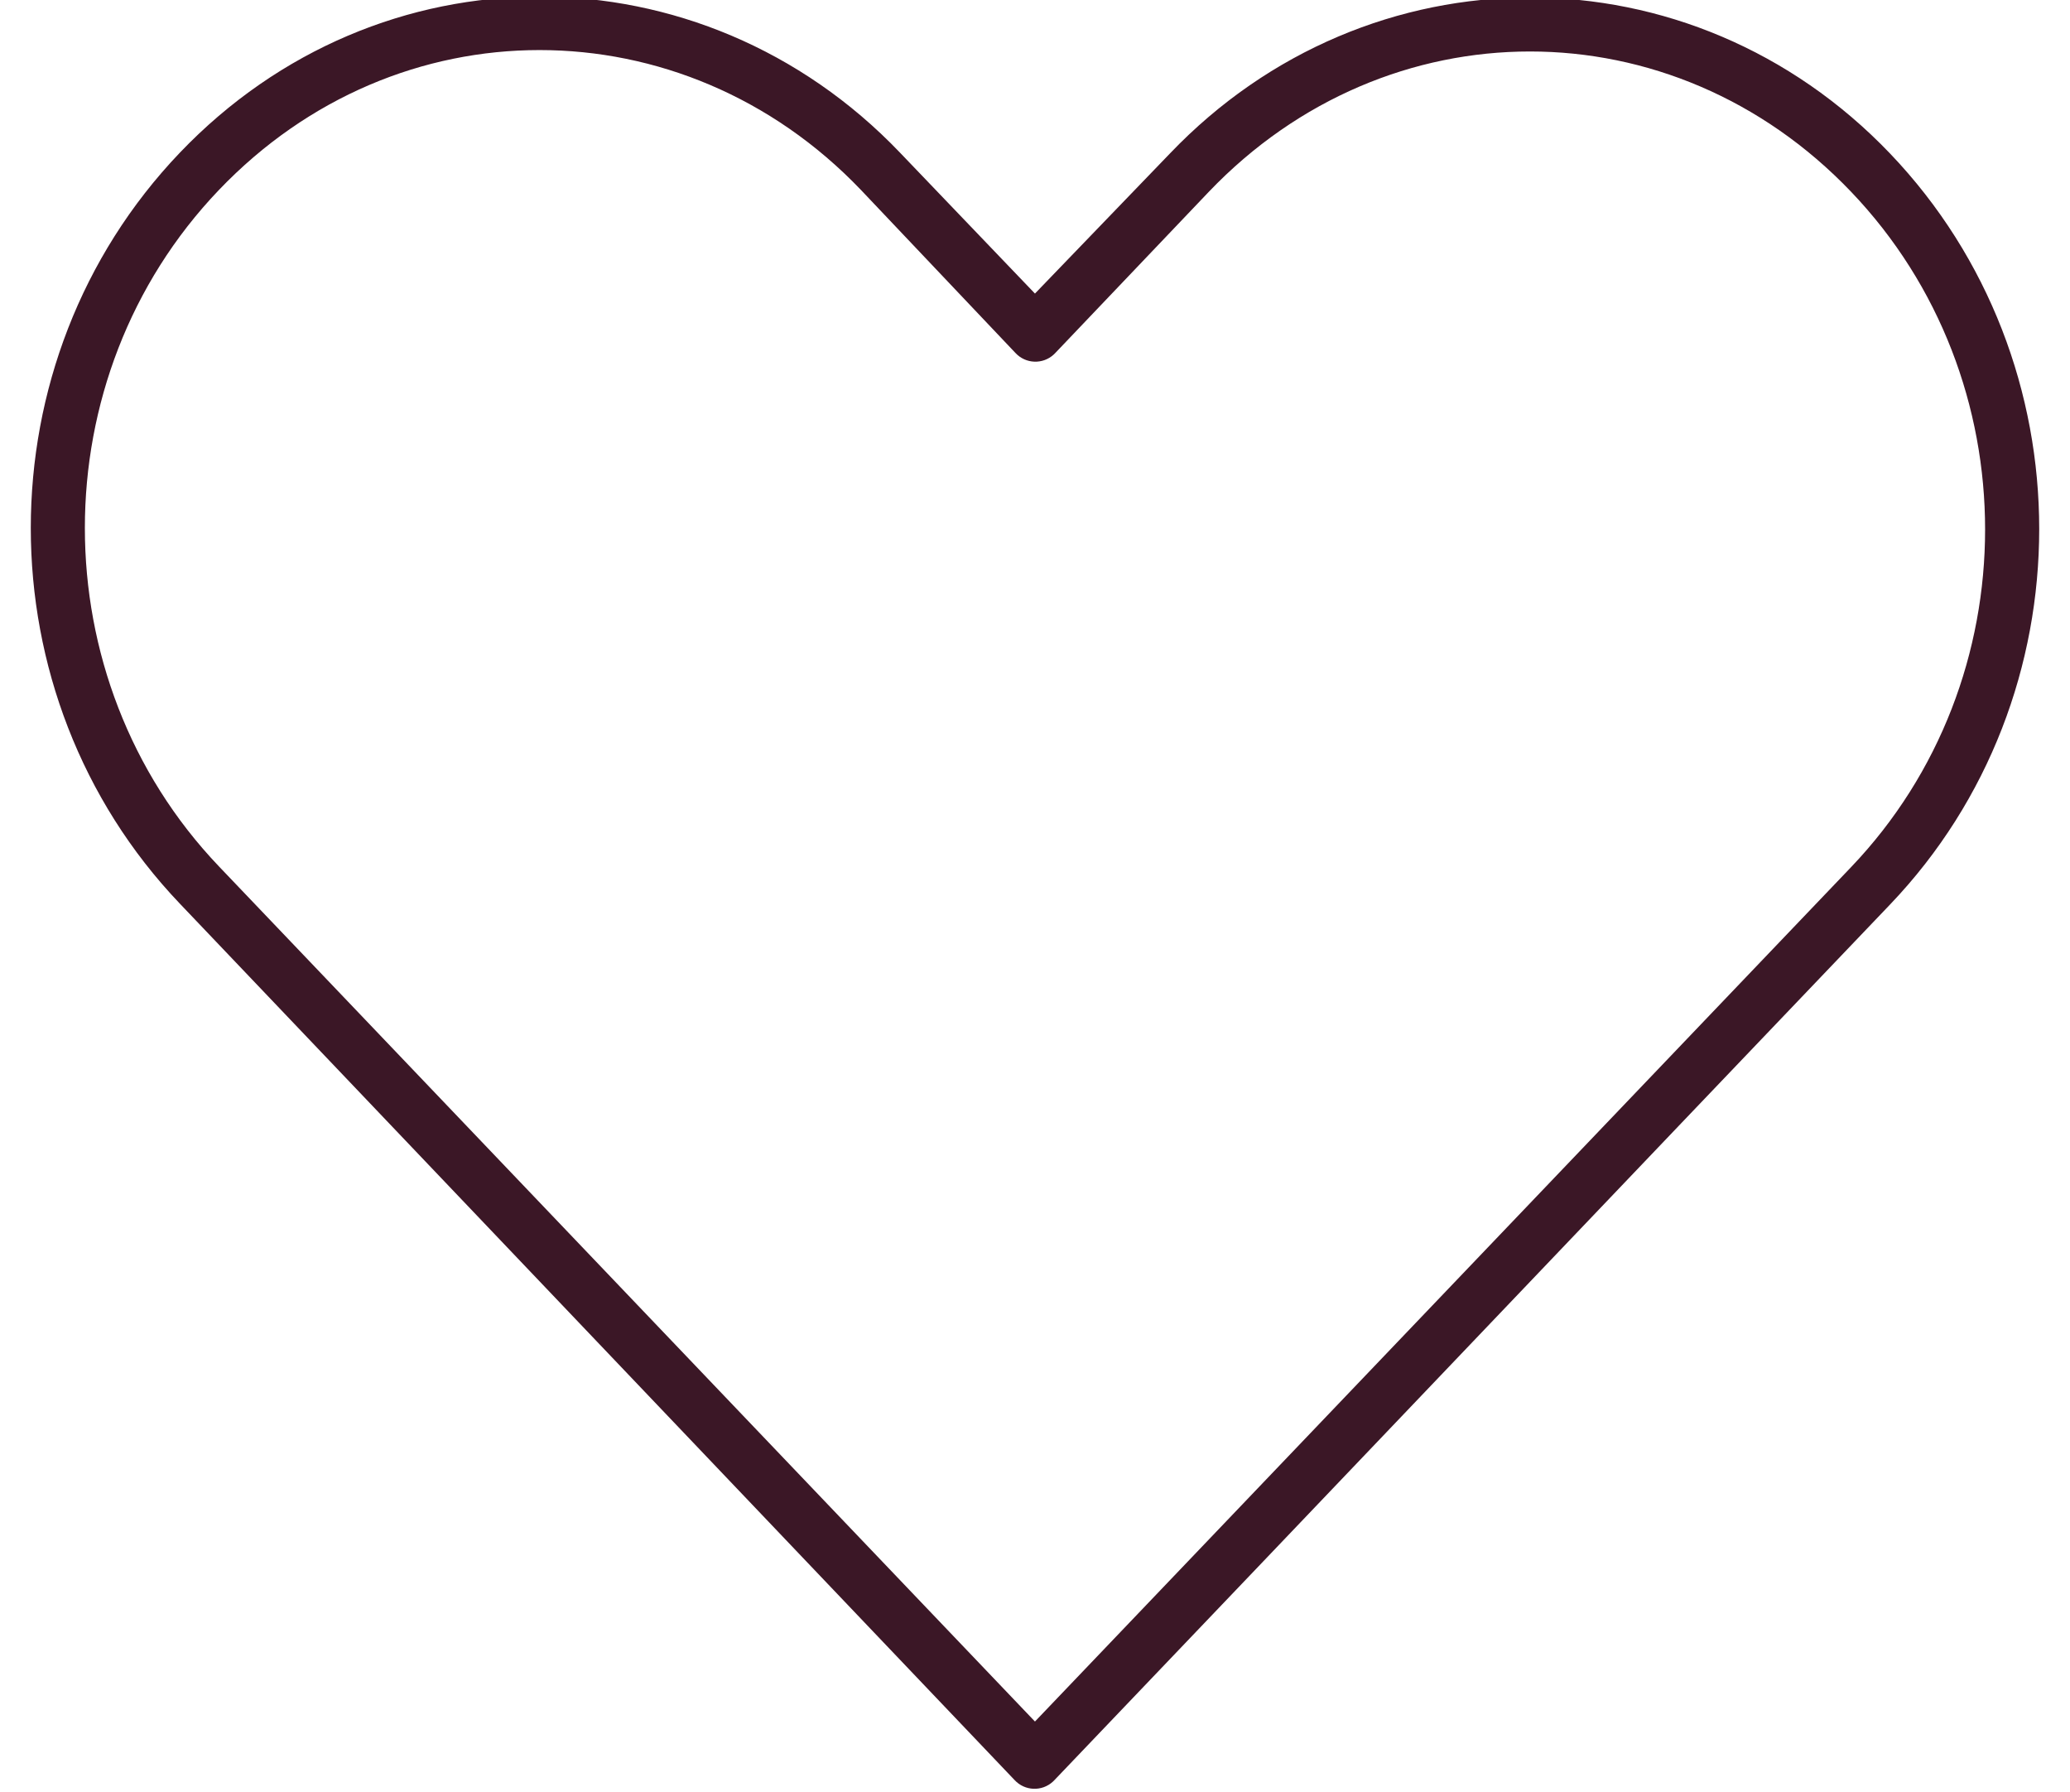 <?xml version="1.0" encoding="utf-8"?>
<!-- Generator: Adobe Illustrator 17.0.0, SVG Export Plug-In . SVG Version: 6.00 Build 0)  -->
<!DOCTYPE svg PUBLIC "-//W3C//DTD SVG 1.1//EN" "http://www.w3.org/Graphics/SVG/1.1/DTD/svg11.dtd">
<svg version="1.1"
	 id="Calque_1" xmlns:dc="http://purl.org/dc/elements/1.1/" xmlns:cc="http://creativecommons.org/ns#" xmlns:rdf="http://www.w3.org/1999/02/22-rdf-syntax-ns#" xmlns:inkscape="http://www.inkscape.org/namespaces/inkscape" xmlns:svg="http://www.w3.org/2000/svg" xmlns:sodipodi="http://sodipodi.sourceforge.net/DTD/sodipodi-0.dtd"
	 xmlns="http://www.w3.org/2000/svg" xmlns:xlink="http://www.w3.org/1999/xlink" x="0px" y="0px" width="610px" height="528.07px"
	 viewBox="0 0 610 528.07" enable-background="new 0 0 610 528.07" xml:space="preserve">
<g transform="translate(0,-952.362)">
	<path fill="#3B1726" d="M158.988,951.363c-38.446,0-76.708,15.345-106,46c-58.585,61.31-58.522,159.888,0,221.25l246,258.25
		c2.999,3.245,8.061,3.443,11.306,0.444c0.154-0.143,0.302-0.29,0.444-0.444c82.145-85.967,164.104-172.032,246.25-258
		c58.585-61.311,58.585-159.939,0-221.25s-153.665-61.312-212.25,0l-39.75,41.25l-39.75-41.5
		C235.946,966.708,197.434,951.363,158.988,951.363z M158.988,967.113c34.143,0,68.421,13.696,94.75,41.25l45.5,48
		c3,3.245,8.062,3.443,11.306,0.443c0.154-0.142,0.301-0.29,0.443-0.443l45.25-47.5c52.658-55.11,136.591-55.108,189.25,0
		c52.658,55.109,52.658,143.891,0,199c-80.151,83.881-160.349,167.871-240.5,251.75l-240.5-252
		c-52.614-55.168-52.658-144.142,0-199.25C90.817,980.808,124.845,967.114,158.988,967.113L158.988,967.113z"/>
</g>
</svg>

